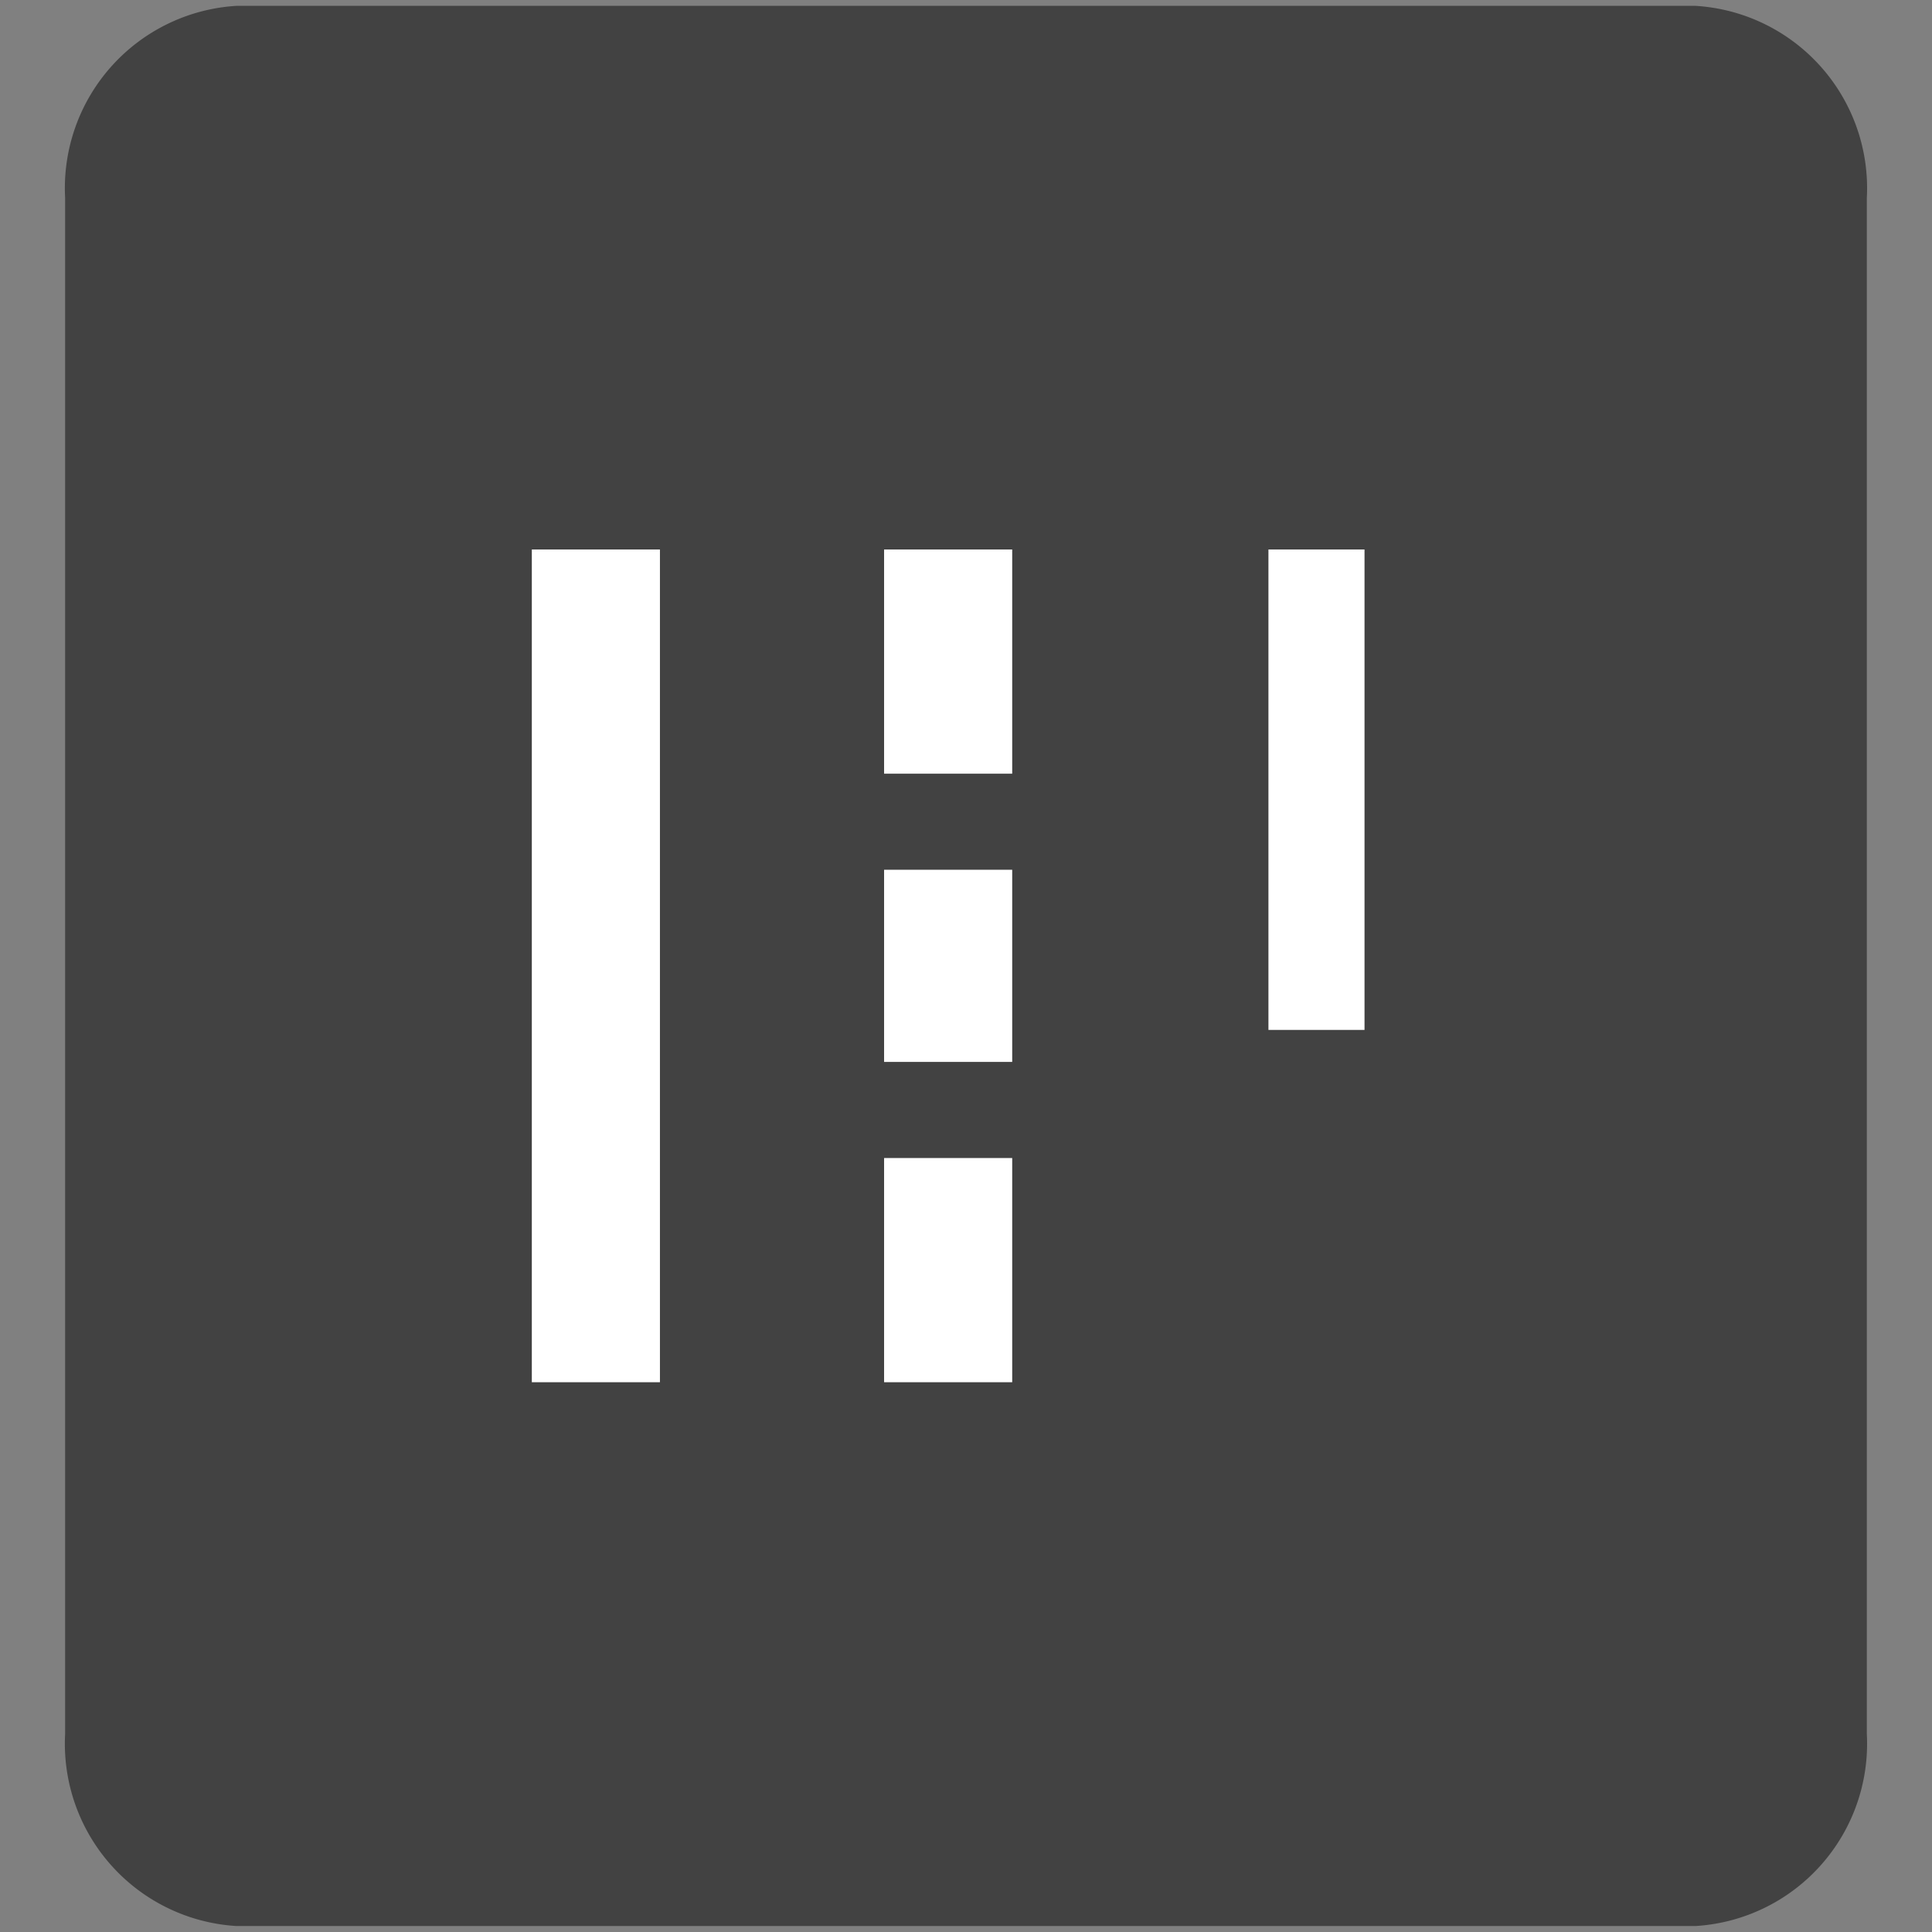 <svg xmlns="http://www.w3.org/2000/svg" width="48" height="48" viewBox="0 0 48 48">
  <rect x="0" y="0" width="48" height="48" fill="#808080" stroke="none"/>
  <g id="Grupo_2110" data-name="Grupo 2110" transform="translate(764.363 17146.844)">
    <g id="Grupo_2059" data-name="Grupo 2059" transform="translate(886.359 -0.381)">
      <g id="Grupo_2023" data-name="Grupo 2023" transform="translate(6020.007 402.587)">
        <g id="Grupo_1969" data-name="Grupo 1969" transform="translate(-7670.729 -17549.051)">
          <g id="Grupo_1371" data-name="Grupo 1371" transform="translate(1.618 0.146)">
            <path id="Caminho_221" data-name="Caminho 221" d="M4.263,0H40.5a4.538,4.538,0,0,1,4.263,4.771V42.937A4.538,4.538,0,0,1,40.5,47.707H4.263A4.538,4.538,0,0,1,0,42.937V4.771A4.538,4.538,0,0,1,4.263,0Z" transform="translate(0 0)" fill="#424242"/>
          </g>
          <g id="water_drop_black_24dp" transform="translate(0 0)">
            <rect id="Retângulo_45" data-name="Retângulo 45" width="48" height="48" transform="translate(0 0)" fill="none"/>
          </g>
        </g>
      </g>
      <g id="lightbulb_black_24dp" transform="translate(-1642.182 -17137.926)">
        <path id="Caminho_25" data-name="Caminho 25" d="M0,0H30.919V30.919H0Z" fill="none"/>
      </g>
    </g>
    <g id="Grupo_2107" data-name="Grupo 2107" transform="translate(1036.878 34.365)">
      <rect id="Retângulo_49" data-name="Retângulo 49" width="30.237" height="30.237" transform="translate(-1791.36 -17172.33)" fill="none"/>
      <rect id="Retângulo_50" data-name="Retângulo 50" width="2.387" height="11.936" transform="translate(-1769.727 -17167.557)" fill="#fff"/>
      <rect id="Retângulo_51" data-name="Retângulo 51" width="3.183" height="20.689" transform="translate(-1788.028 -17167.557)" fill="#fff"/>
      <rect id="Retângulo_52" data-name="Retângulo 52" width="3.183" height="5.57" transform="translate(-1779.276 -17167.557)" fill="#fff"/>
      <rect id="Retângulo_53" data-name="Retângulo 53" width="3.183" height="4.774" transform="translate(-1779.276 -17159.6)" fill="#fff"/>
      <rect id="Retângulo_54" data-name="Retângulo 54" width="3.183" height="5.57" transform="translate(-1779.276 -17152.438)" fill="#fff"/>
    </g>
  </g>
</svg>
